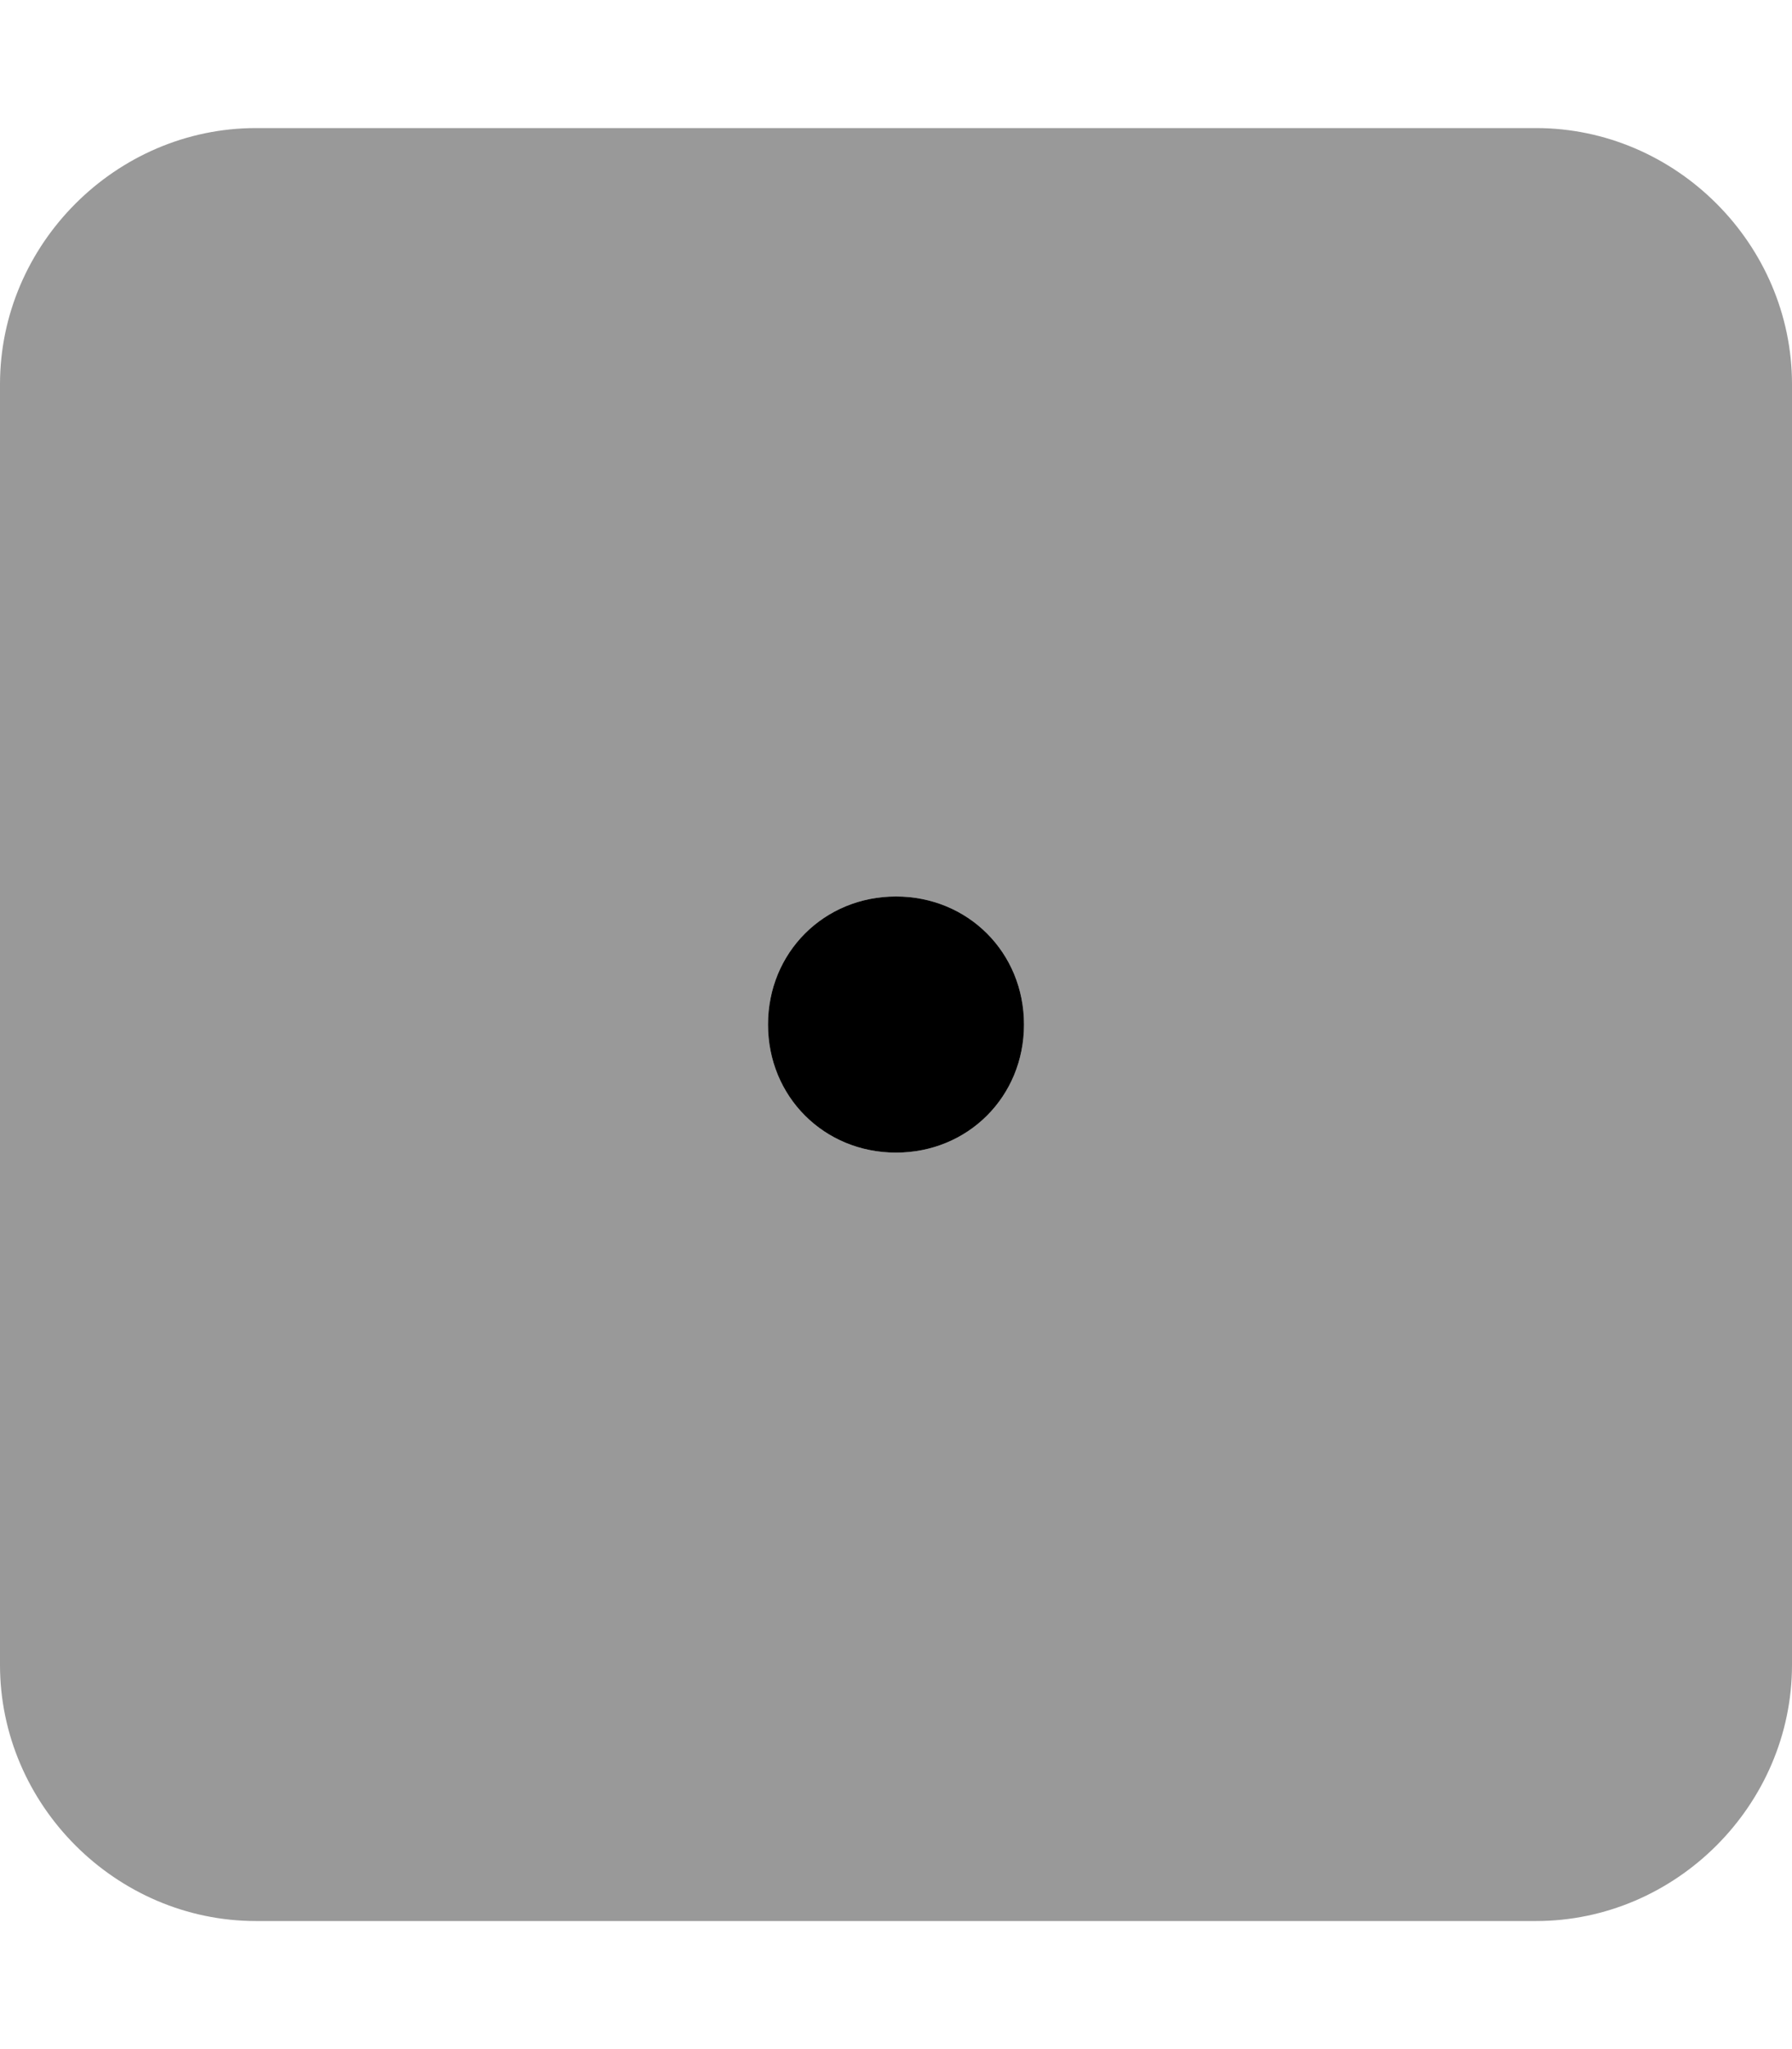 <svg xmlns="http://www.w3.org/2000/svg" viewBox="0 0 448 512"><!-- Font Awesome Pro 6.0.0-alpha1 by @fontawesome - https://fontawesome.com License - https://fontawesome.com/license (Commercial License) --><defs><style>.fa-secondary{opacity:.4}</style></defs><path d="M384 32H64C29 32 0 61 0 96V416C0 451 29 480 64 480H384C419 480 448 451 448 416V96C448 61 419 32 384 32ZM224 288C206 288 192 274 192 256S206 224 224 224S256 238 256 256S242 288 224 288Z" class="fa-secondary"/><path d="M256 256C256 274 242 288 224 288S192 274 192 256S206 224 224 224S256 238 256 256Z" class="fa-primary"/></svg>